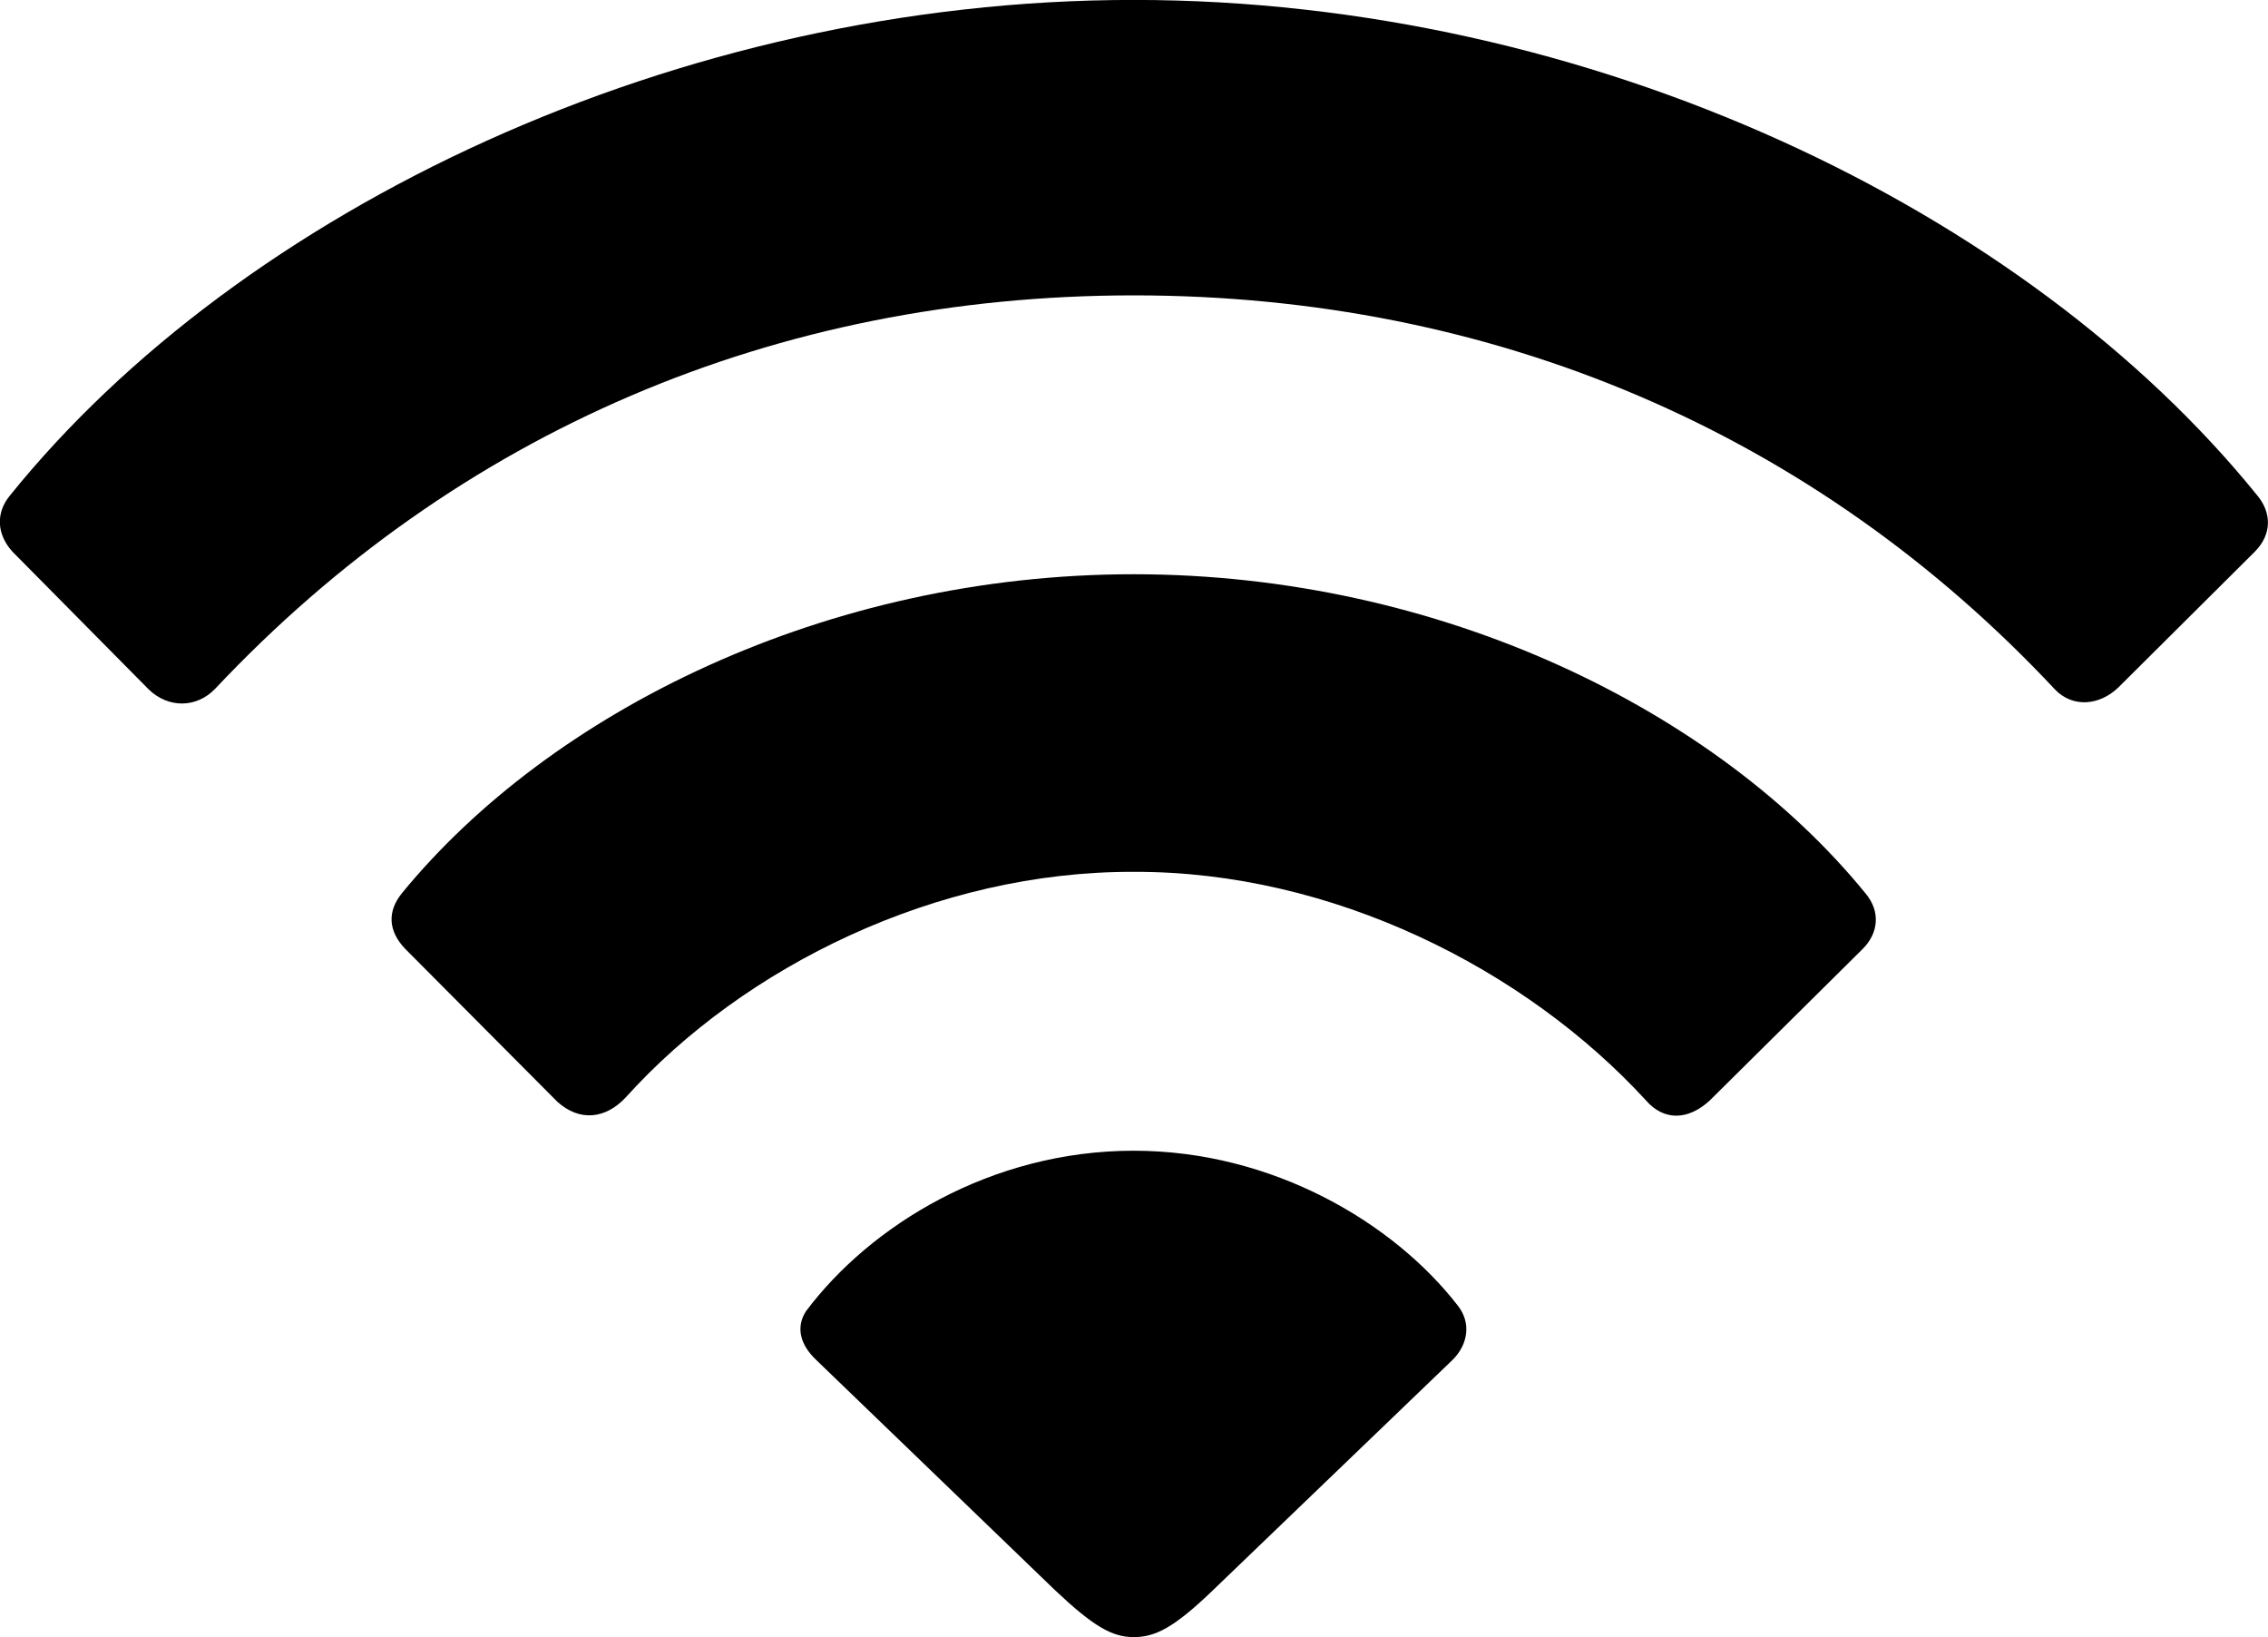 
<svg
    viewBox="0 0 31.482 22.723"
    xmlns="http://www.w3.org/2000/svg"
>
    <path
        fill="inherit"
        d="M2.066 9.569C2.336 9.829 2.726 9.829 2.986 9.559C6.346 5.989 10.776 4.099 15.736 4.099C20.726 4.099 25.186 5.999 28.526 9.569C28.766 9.819 29.136 9.799 29.406 9.539L31.296 7.659C31.546 7.409 31.526 7.109 31.336 6.879C28.126 2.909 22.086 -0.001 15.736 -0.001C9.406 -0.001 3.336 2.909 0.136 6.879C-0.054 7.109 -0.054 7.409 0.176 7.659ZM7.736 15.289C8.046 15.569 8.406 15.529 8.686 15.229C10.326 13.409 13.006 12.089 15.736 12.099C18.496 12.089 21.176 13.449 22.846 15.269C23.096 15.559 23.436 15.549 23.736 15.269L25.856 13.169C26.076 12.949 26.106 12.649 25.896 12.399C23.836 9.869 20.006 7.969 15.736 7.969C11.476 7.969 7.646 9.869 5.576 12.399C5.376 12.649 5.386 12.919 5.626 13.169ZM15.736 22.719C16.036 22.719 16.296 22.589 16.836 22.069L20.166 18.869C20.376 18.659 20.426 18.359 20.236 18.119C19.346 16.969 17.666 15.969 15.736 15.969C13.756 15.969 12.076 17.009 11.186 18.199C11.046 18.419 11.106 18.659 11.326 18.869L14.646 22.069C15.176 22.569 15.436 22.719 15.736 22.719Z"
        fillRule="evenodd"
        clipRule="evenodd"
    />
</svg>
        